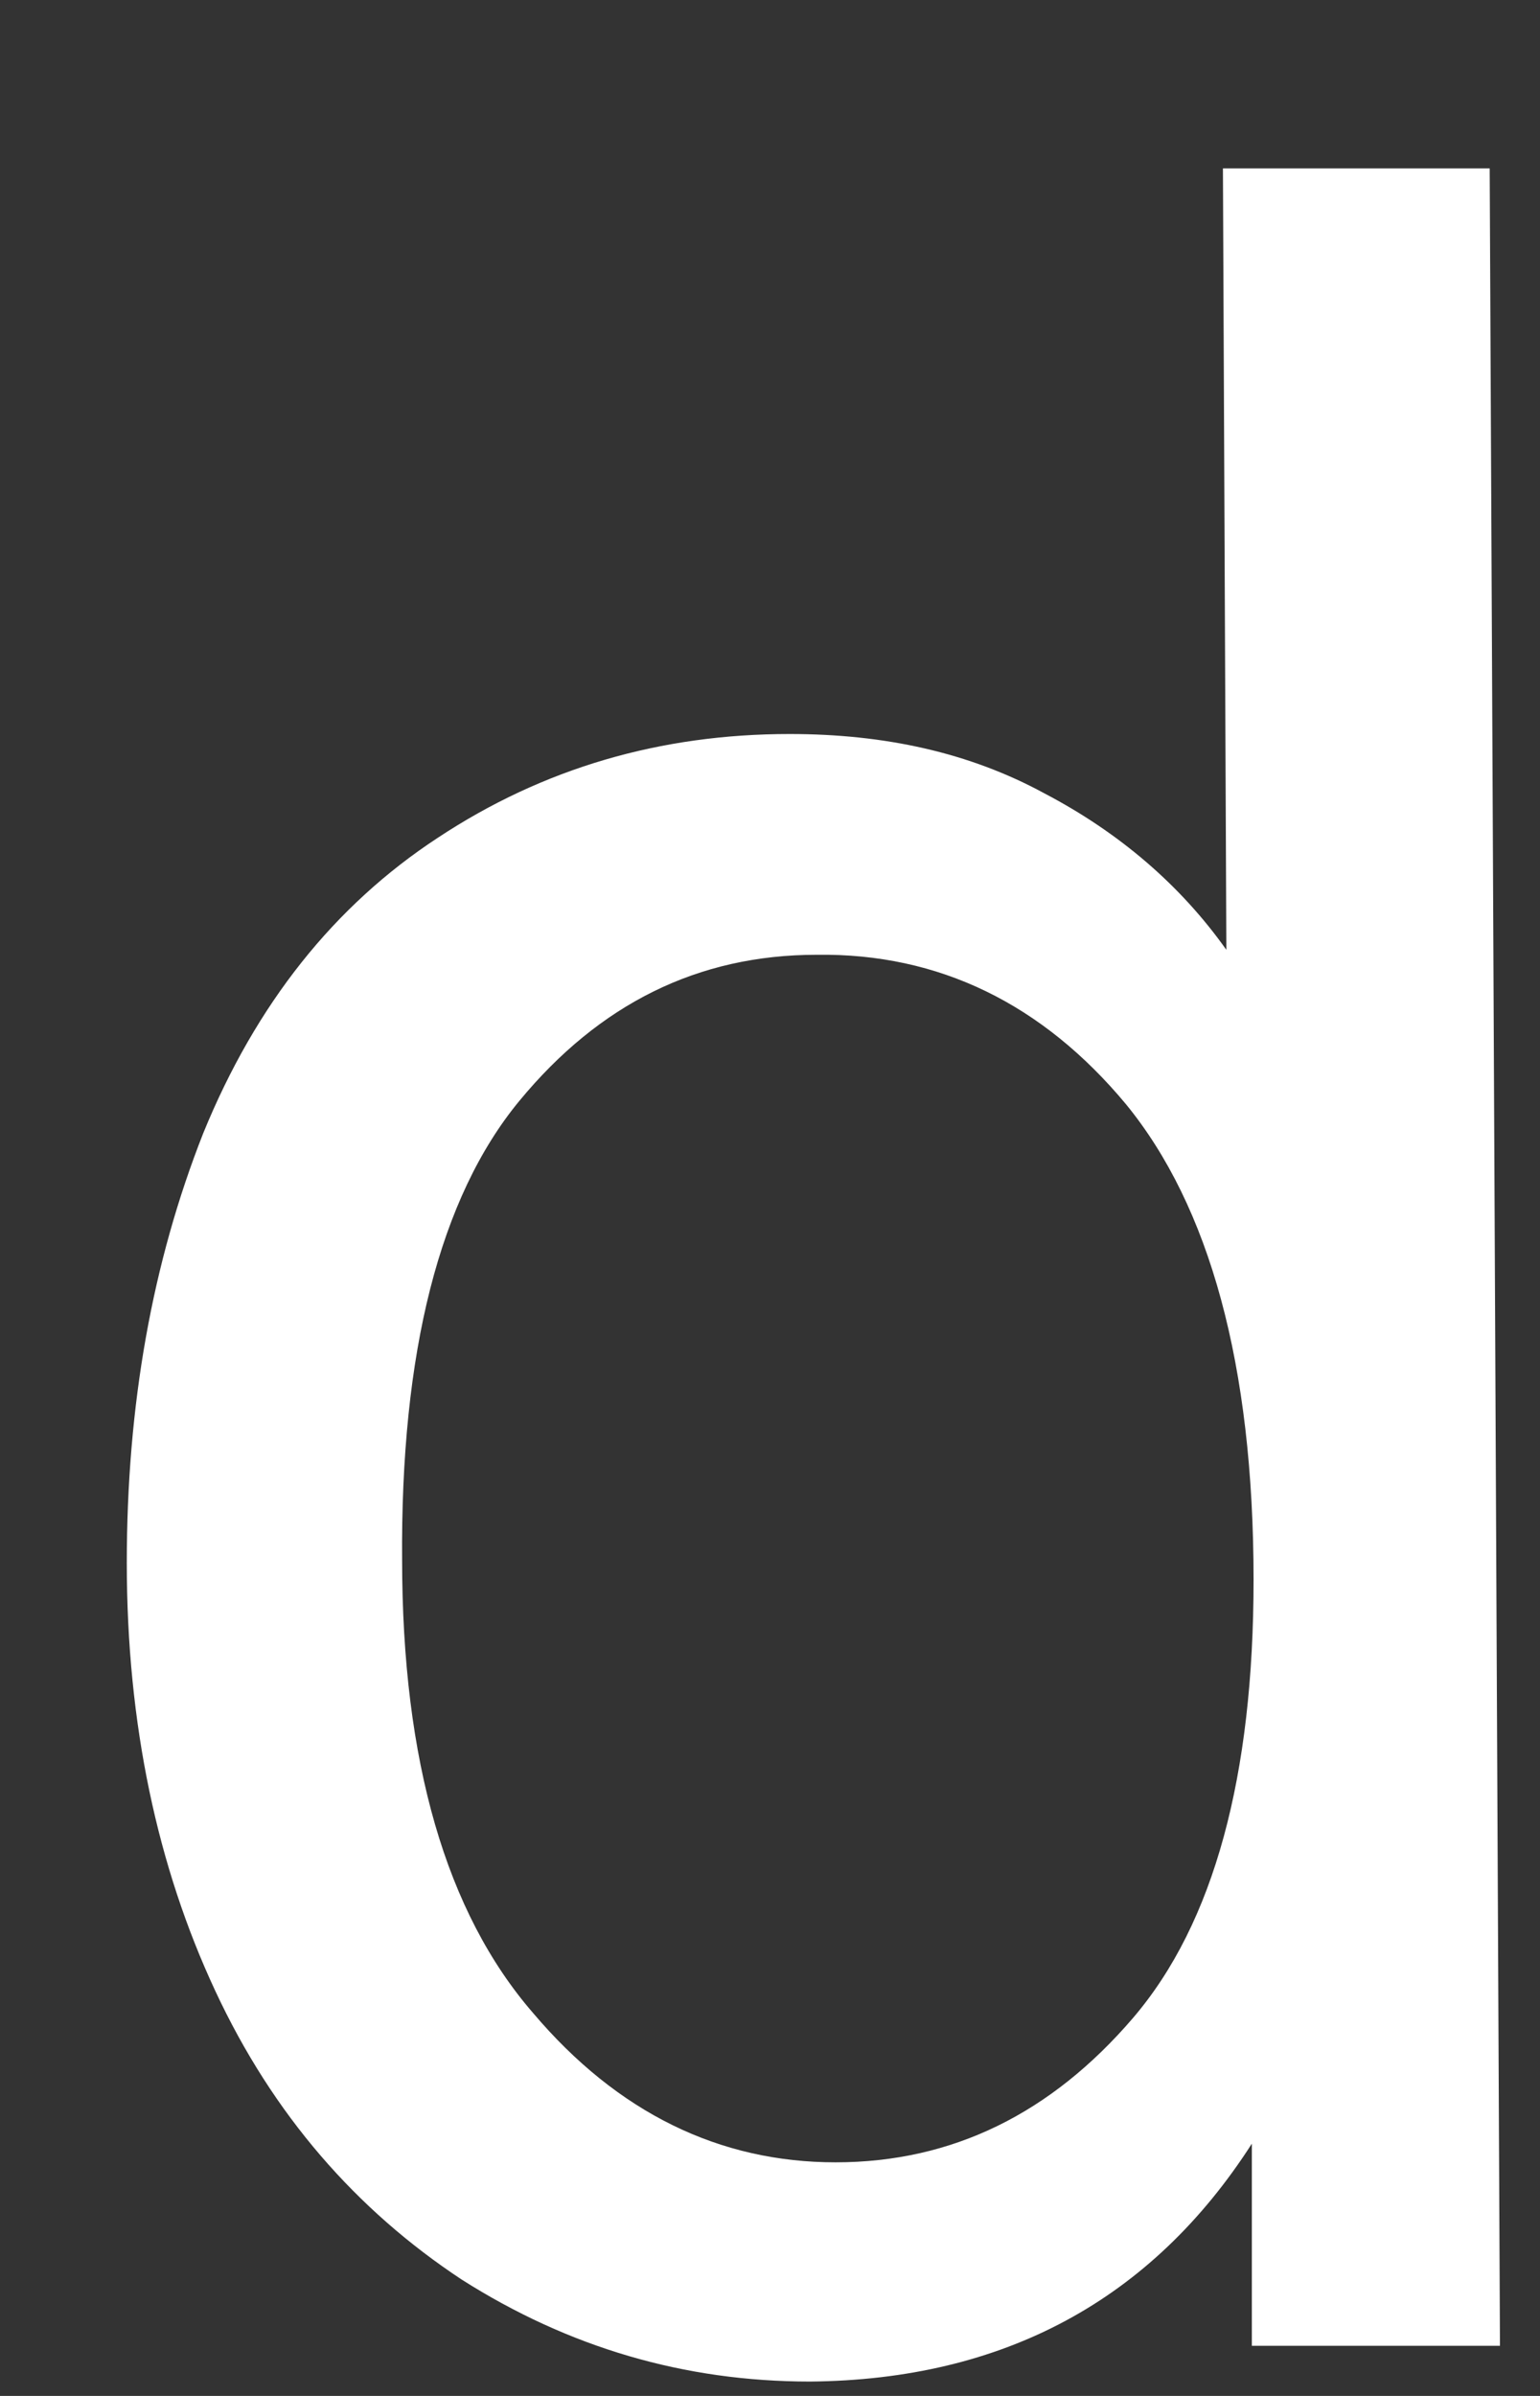 <?xml version="1.0" encoding="UTF-8" standalone="no"?><svg width='9' height='14' viewBox='0 0 9 14' fill='none' xmlns='http://www.w3.org/2000/svg'>
<rect x="0" y="0" width="9" height="14" fill="#333333" stroke="none"/>
<path d='M7.316 13.687V12.526C6.73 13.439 5.866 13.906 4.734 13.916C3.999 13.916 3.323 13.717 2.698 13.32C2.082 12.913 1.596 12.358 1.258 11.633C0.92 10.909 0.741 10.075 0.741 9.132C0.741 8.209 0.89 7.376 1.188 6.621C1.496 5.867 1.953 5.292 2.559 4.895C3.175 4.488 3.86 4.289 4.615 4.289C5.171 4.289 5.667 4.398 6.104 4.636C6.541 4.865 6.899 5.172 7.167 5.55L7.147 0.984H8.706L8.766 13.707H7.316V13.687ZM2.35 9.112C2.35 10.293 2.608 11.177 3.115 11.762C3.611 12.348 4.207 12.635 4.883 12.635C5.568 12.635 6.144 12.348 6.621 11.792C7.097 11.236 7.326 10.373 7.326 9.231C7.326 7.971 7.067 7.048 6.581 6.453C6.094 5.867 5.488 5.569 4.773 5.579C4.078 5.579 3.502 5.867 3.035 6.433C2.569 6.998 2.34 7.902 2.35 9.122V9.112Z' fill='white'/>
</svg>
